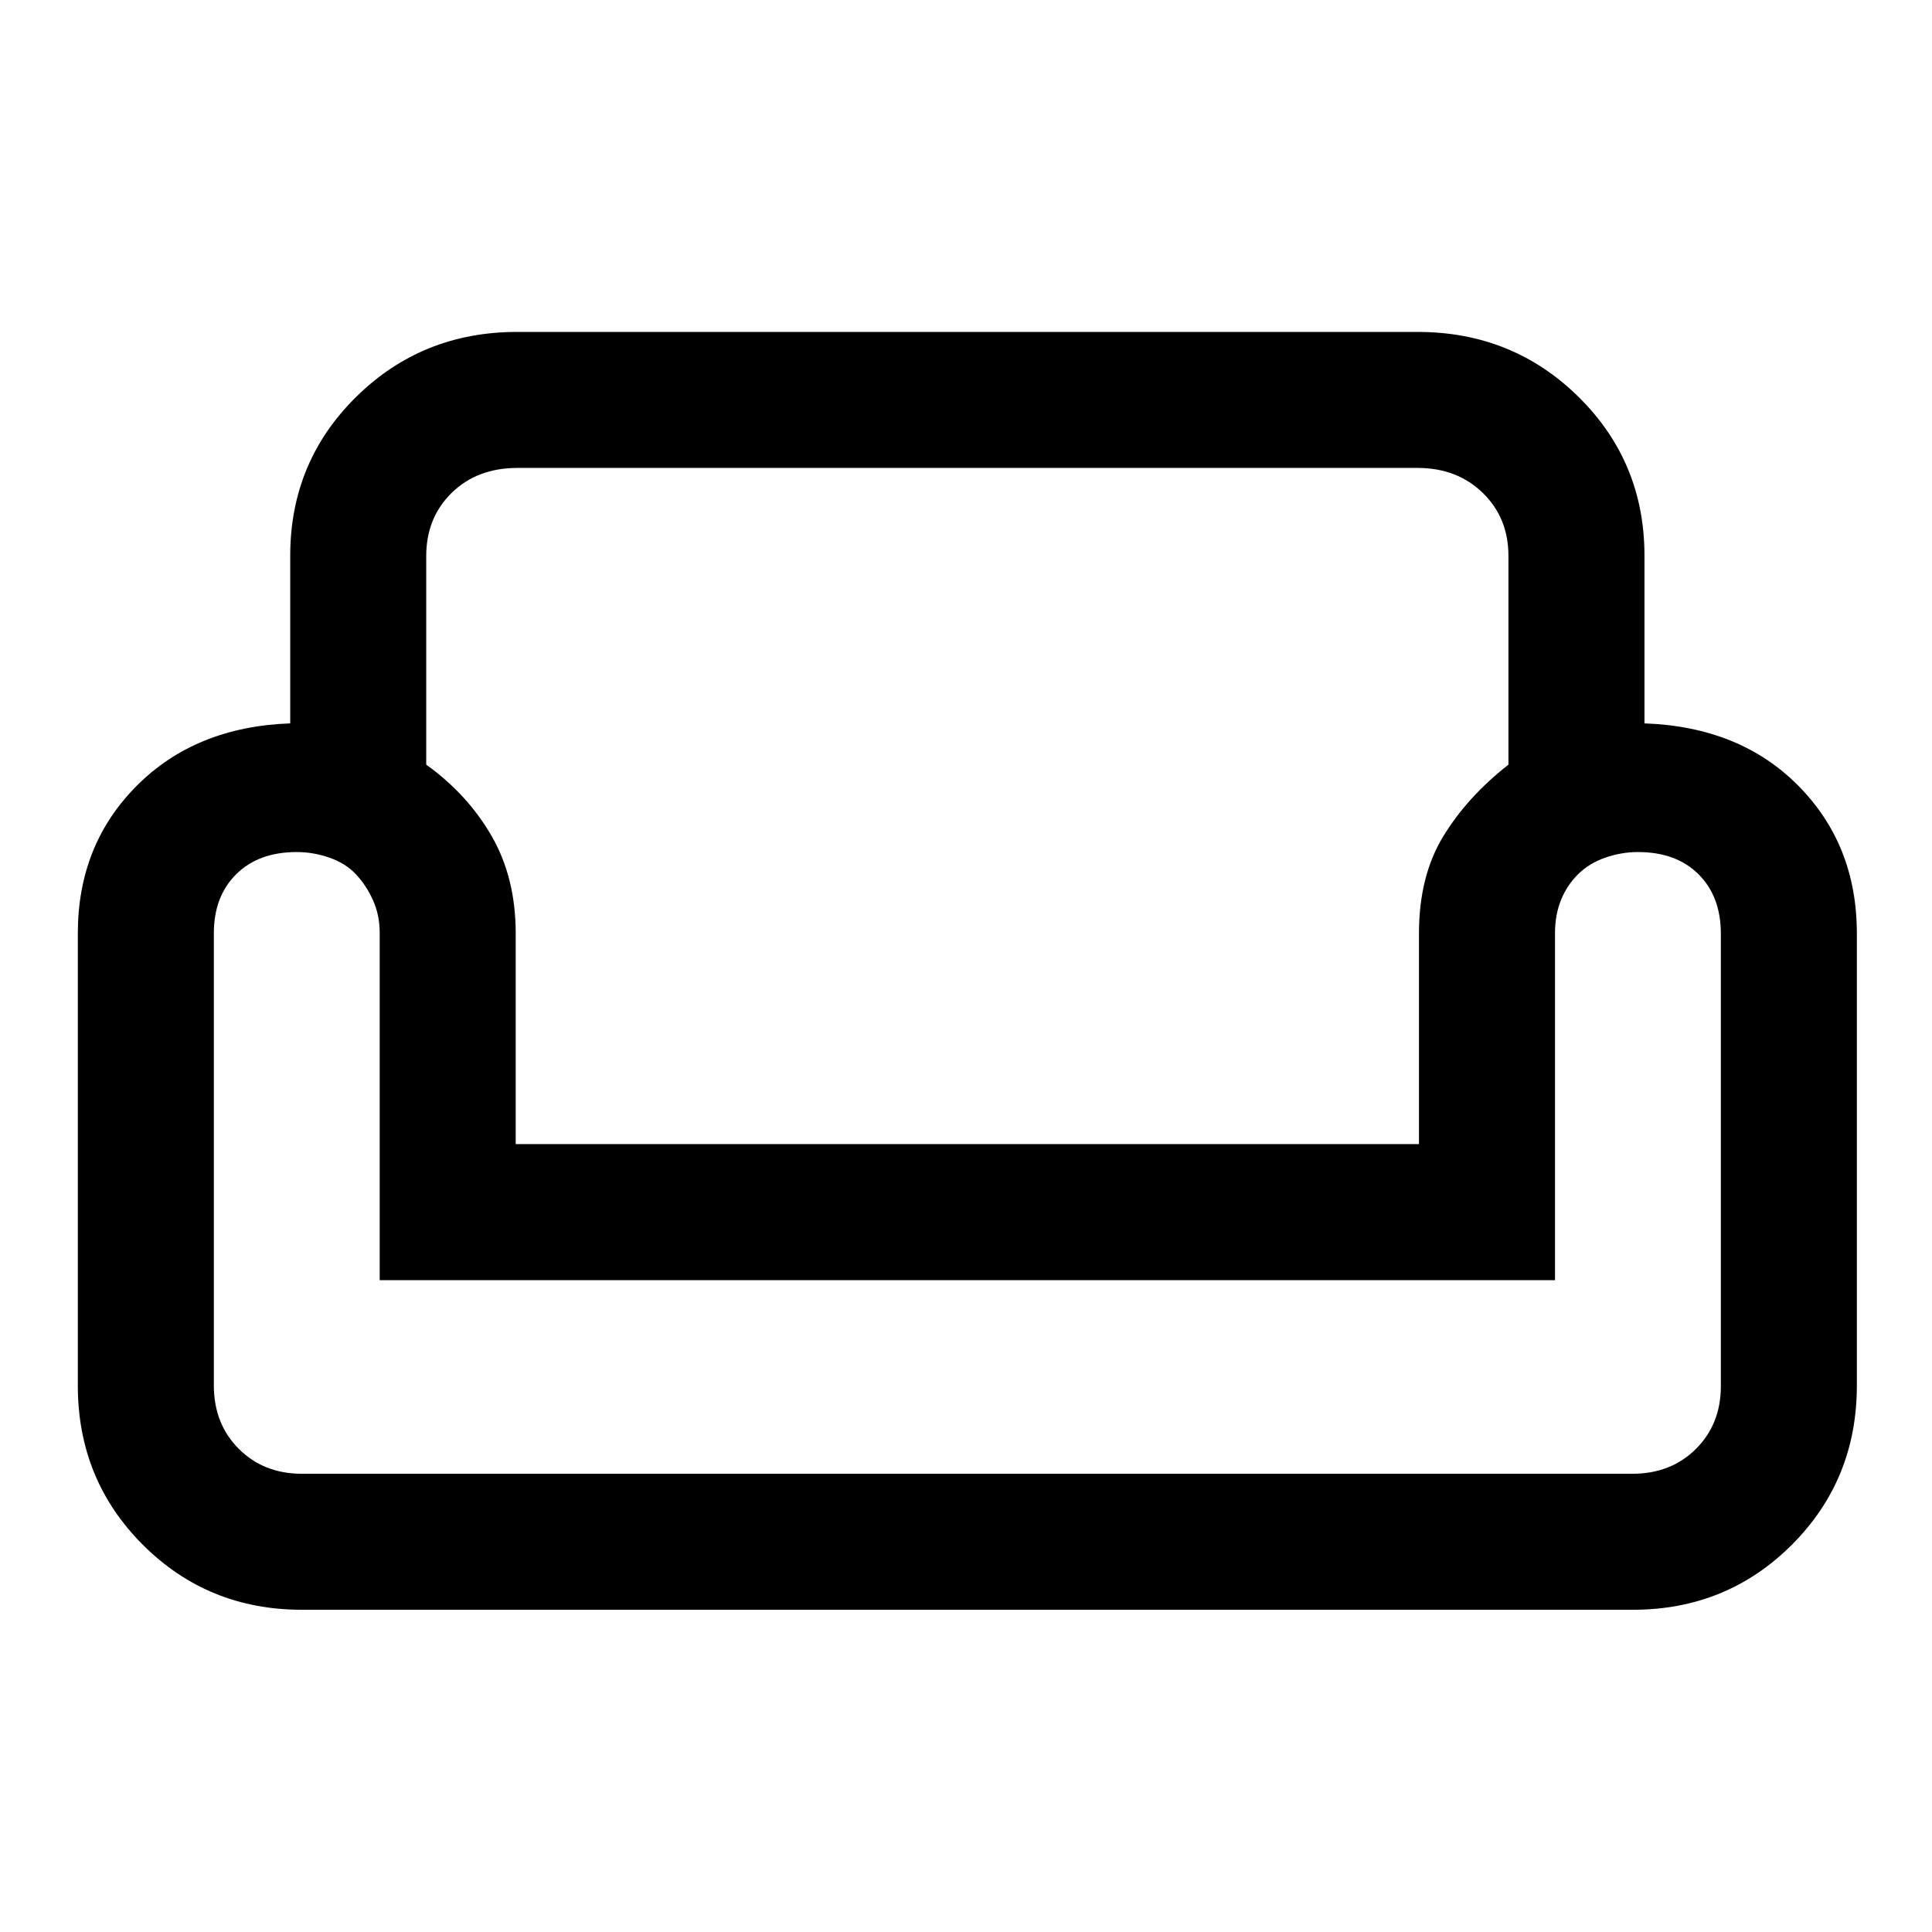 <svg xmlns="http://www.w3.org/2000/svg" height="40" viewBox="0 -960 960 960" width="40"><path d="M144.21-683.84q0-46.63 32.74-78.93 32.75-32.3 79.97-32.3h447.49q47.22 0 79.97 32.3t32.75 78.93v83.28q47.51 1.69 76.52 31.06 29.01 29.37 29.01 73.29v224.72q0 46.78-32.3 79.08t-79.08 32.3H150.05q-46.78 0-79.08-32.3t-32.3-79.08v-224.72q0-43.92 29.22-73.29 29.21-29.37 76.32-31.06v-83.28Zm67.58.15v103.64q20.52 14.72 32.49 35.46 11.97 20.74 11.97 48.38v104.72h448.83v-104.72q0-28.3 11.97-48.05 11.98-19.74 32.49-35.79v-103.64q0-19.01-12.77-31.4-12.78-12.4-32.36-12.4H257.17q-20.11 0-32.74 12.4-12.64 12.39-12.64 31.4ZM772.67-323.9h-584v-172.52q0-8.86-3.31-16.23-3.3-7.38-8.46-12.88-5.16-5.5-13.18-8.29-8.02-2.8-16.29-2.8-18.99 0-30.08 11.04-11.09 11.03-11.09 29.26v224.74q0 19.1 12.39 31.49 12.39 12.4 31.4 12.4h660.99q19.25 0 31.65-12.34 12.39-12.34 12.39-31.16V-496q0-18.55-11.09-29.58-11.09-11.04-30.09-11.04-8.27 0-16.29 2.8-8.02 2.79-13.54 8.29-5.52 5.5-8.46 12.84-2.94 7.33-2.94 16.48v172.31Zm-291.67 0Zm0 96.21Zm0-163.8Z"/></svg>